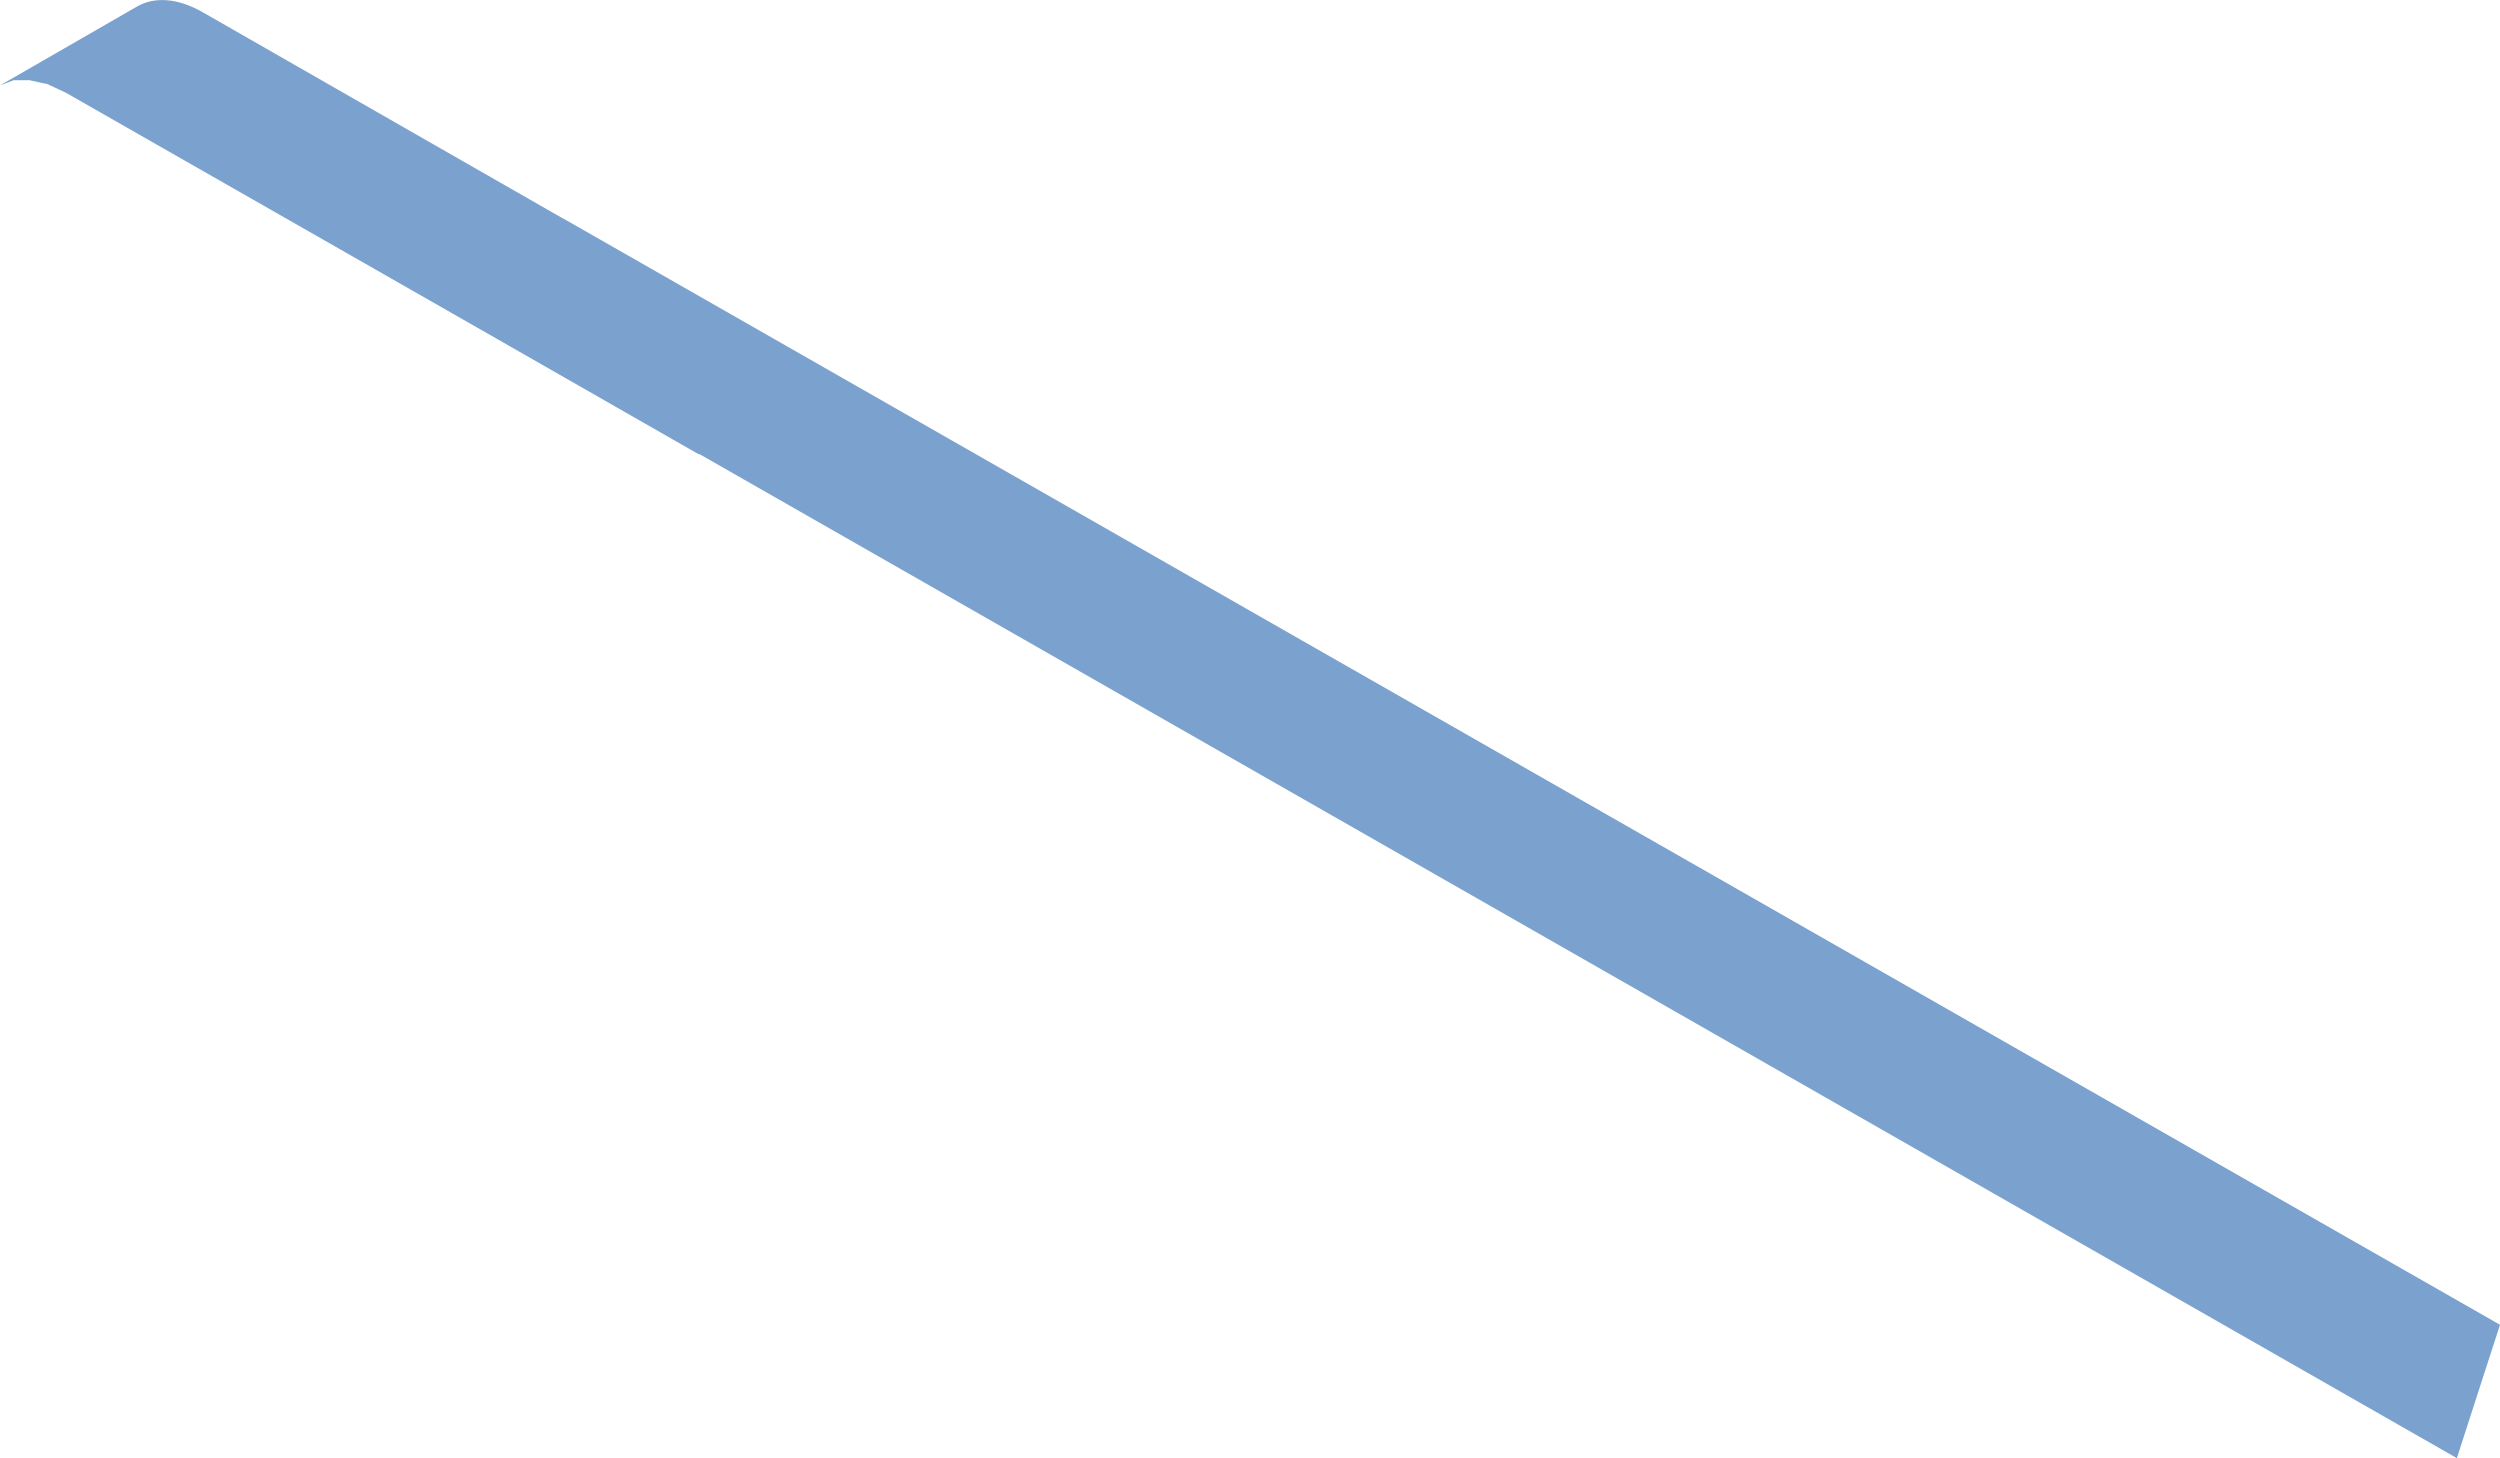 <svg width="12" height="7" viewBox="0 0 12 7" fill="none" xmlns="http://www.w3.org/2000/svg">
<path d="M0.977 0.061C0.853 -0.011 0.742 -0.016 0.66 0.03L0 0.41L0.037 0.396L0.066 0.385H0.114H0.142L0.209 0.4L0.226 0.403L0.316 0.445L1.416 1.073L2.393 1.631L3.353 2.18H3.358L11.793 6.999L11.896 6.68L12 6.359L2.739 1.069L2.694 1.044L2.079 0.692L0.977 0.061Z" fill="#7BA1CE"/>
</svg>
